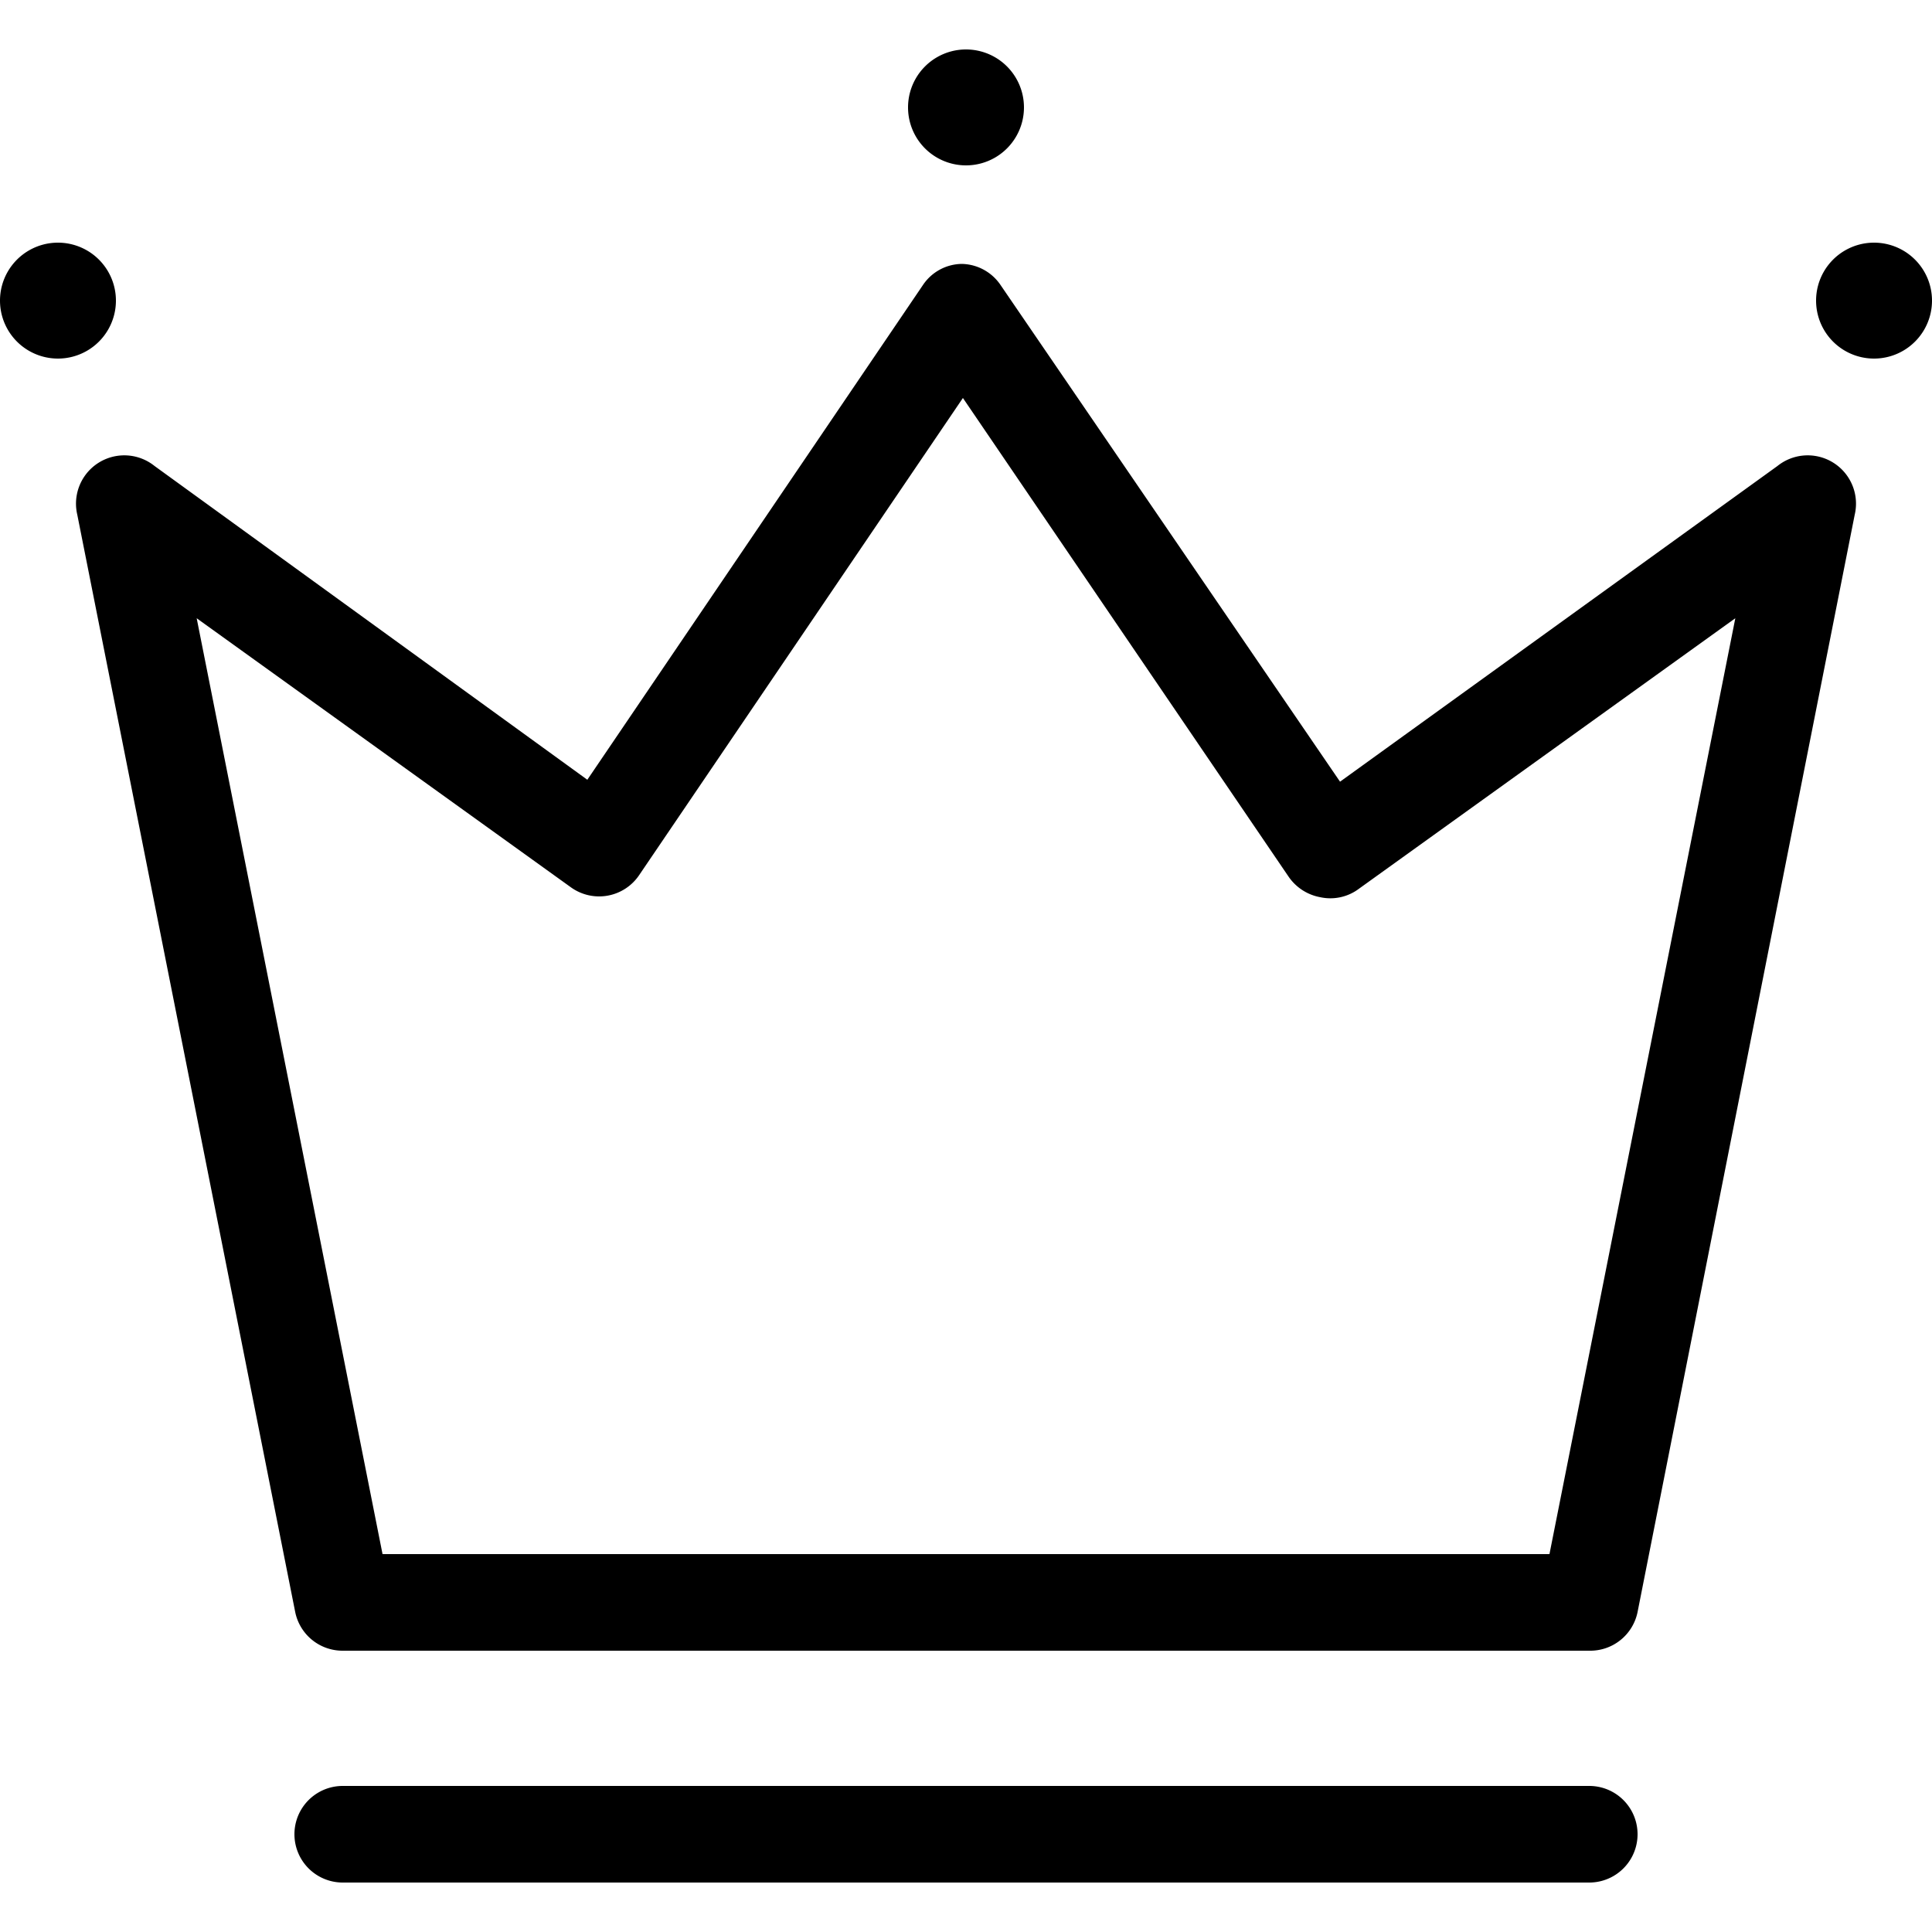 <svg class="icon" viewBox="0 0 1024 1024" xmlns="http://www.w3.org/2000/svg" width="200" height="200"><defs><style/></defs><path d="M842.342 874.906H181.658a25.6 25.6 0 0 1-25.19-20.48L40.96 272.794a25.6 25.6 0 0 1 40.96-25.805l229.376 166.297 177.971-262.348a25.19 25.19 0 0 1 20.48-11.06 25.395 25.395 0 0 1 20.48 11.06l180.02 263.372L942.08 246.99a25.6 25.6 0 0 1 40.96 25.805L867.942 854.426a25.6 25.6 0 0 1-25.6 20.48zm-639.59-51.2h618.496l98.509-496.026-199.475 143.36a25.19 25.19 0 0 1-20.48 4.506 26.01 26.01 0 0 1-16.794-10.855L510.362 210.944 338.739 463.872a25.6 25.6 0 0 1-36.25 6.349L104.244 327.68zm639.59 174.08H181.658a25.6 25.6 0 1 1 0-51.2h660.684a25.6 25.6 0 0 1 0 51.2zM481.28 56.934a30.72 30.72 0 1 0 61.44 0 30.72 30.72 0 1 0-61.44 0zM0 159.334a30.72 30.72 0 1 0 61.44 0 30.72 30.72 0 1 0-61.44 0zM962.56 159.334a30.72 30.72 0 1 0 61.44 0 30.72 30.72 0 1 0-61.44 0z"/></svg>
